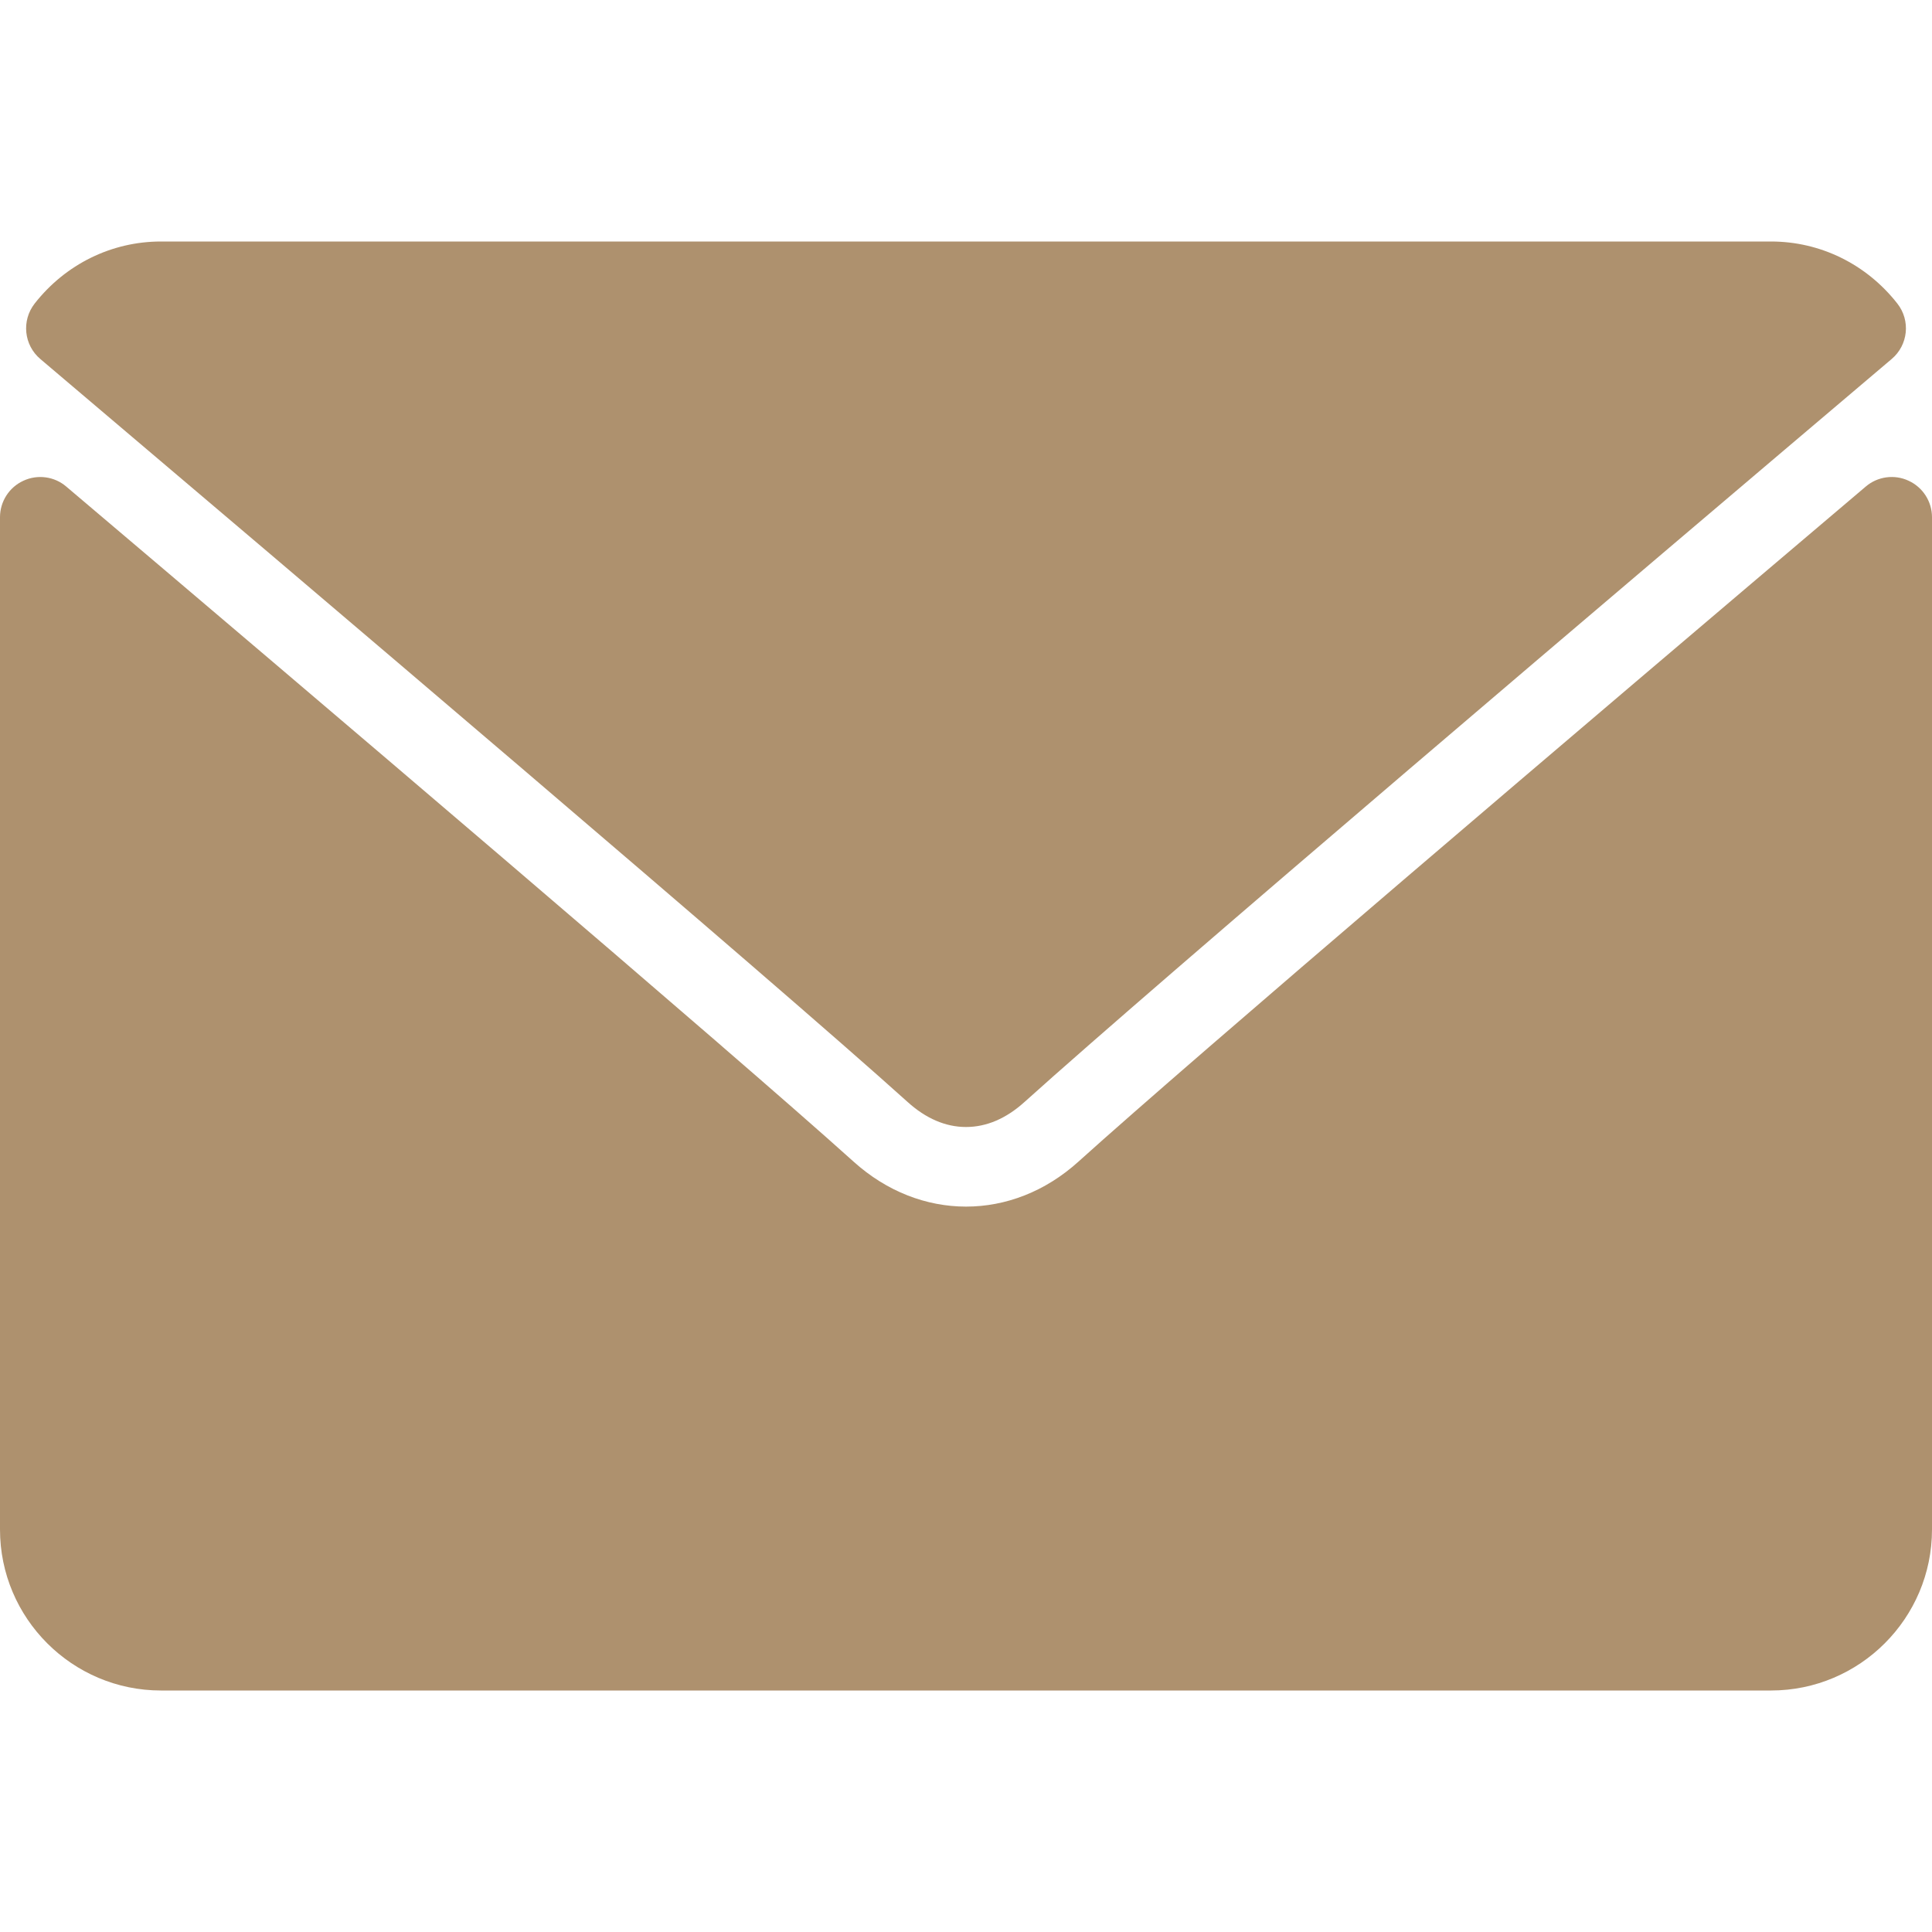 <svg width="18" height="18" viewBox="0 0 18 18" fill="none" xmlns="http://www.w3.org/2000/svg">
<path d="M0.376 3.345C2.846 5.438 7.181 9.118 8.455 10.266C8.626 10.421 8.81 10.5 9 10.5C9.19 10.5 9.373 10.422 9.544 10.268C10.819 9.119 15.154 5.438 17.624 3.345C17.778 3.215 17.802 2.987 17.677 2.828C17.389 2.461 16.96 2.25 16.5 2.25H1.5C1.04 2.25 0.611 2.461 0.323 2.828C0.199 2.987 0.222 3.215 0.376 3.345Z" fill="#AE916E"/>
<path d="M17.782 4.479C17.65 4.417 17.493 4.439 17.383 4.533C14.643 6.856 11.146 9.832 10.046 10.824C9.429 11.381 8.572 11.381 7.953 10.823C6.78 9.767 2.854 6.428 0.617 4.533C0.506 4.438 0.349 4.418 0.218 4.479C0.085 4.54 0 4.673 0 4.819V14.25C0 15.077 0.673 15.75 1.5 15.75H16.5C17.327 15.75 18 15.077 18 14.25V4.819C18 4.673 17.915 4.54 17.782 4.479Z" fill="#AE916E"/>
</svg>
